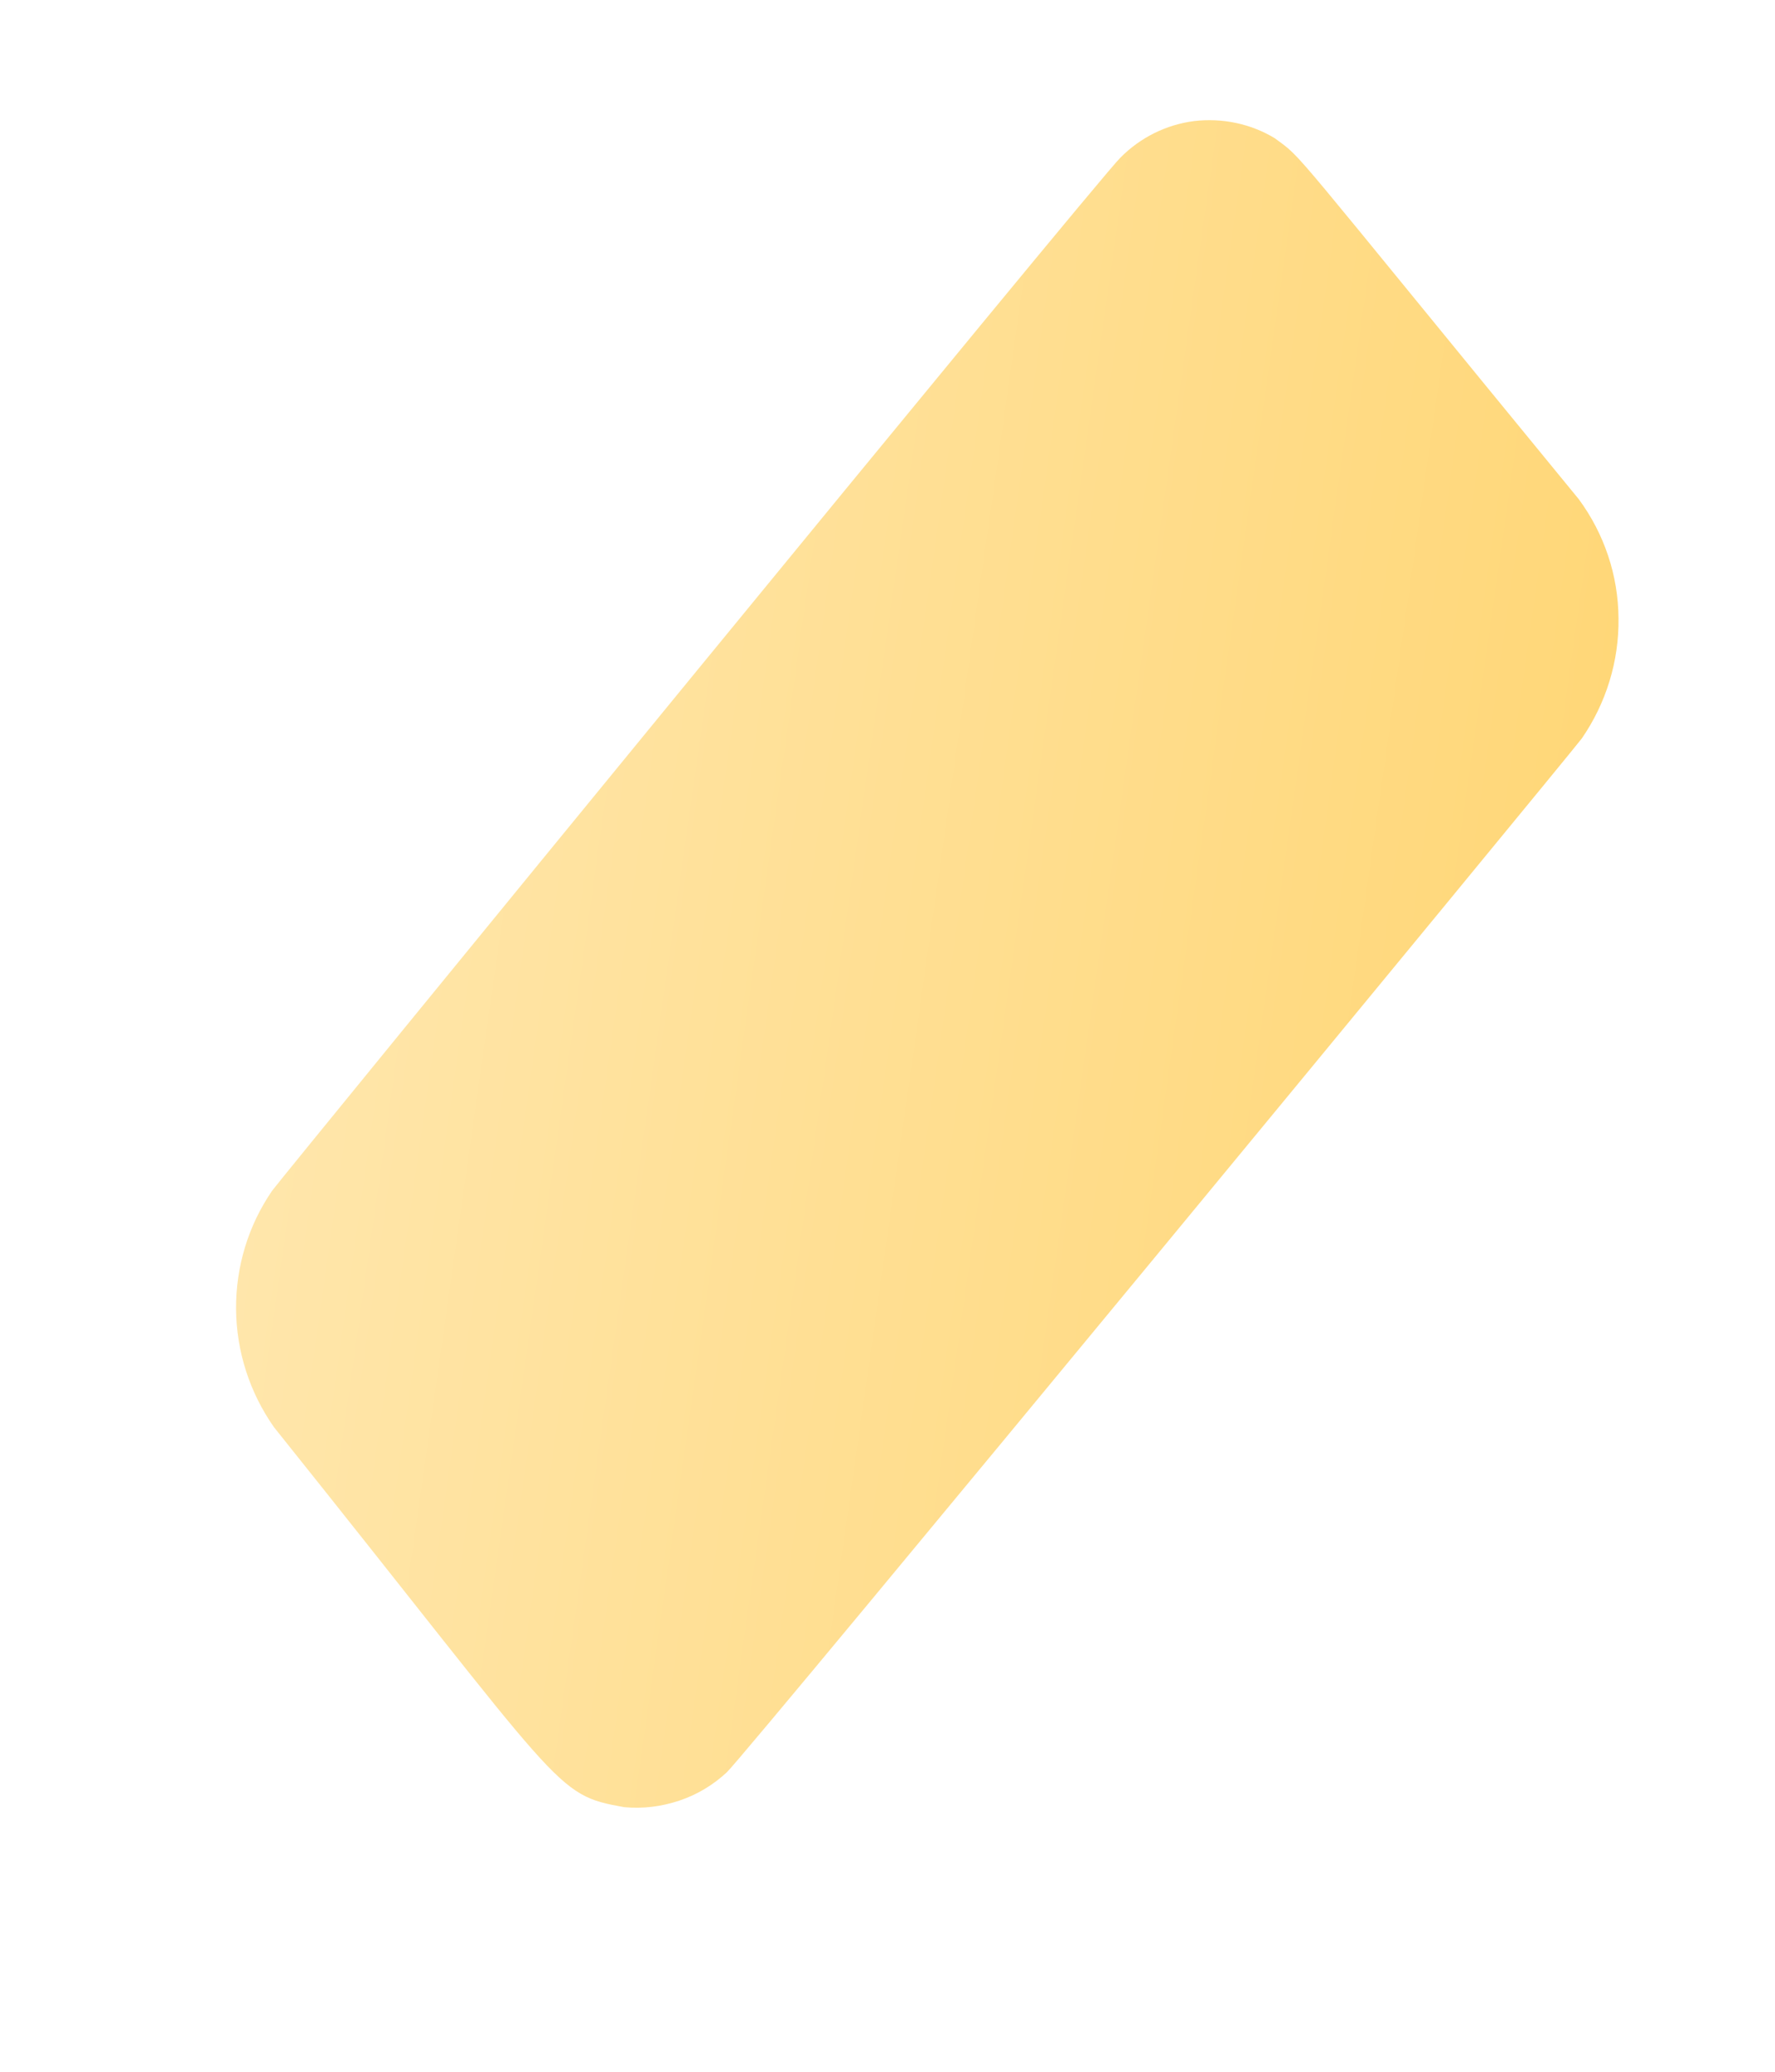 <svg width="6" height="7" viewBox="0 0 6 7" fill="none" xmlns="http://www.w3.org/2000/svg">
<path d="M2.11 6.106C2.173 6.112 2.236 6.104 2.296 6.084C2.356 6.064 2.411 6.031 2.457 5.988C2.529 5.919 5.307 2.549 5.347 2.495C5.429 2.376 5.473 2.234 5.471 2.089C5.47 1.944 5.423 1.804 5.337 1.687C4.326 0.455 4.41 0.542 4.309 0.467C4.228 0.418 4.132 0.398 4.037 0.409C3.942 0.421 3.854 0.465 3.787 0.533C3.716 0.6 0.959 3.97 0.92 4.023C0.839 4.141 0.797 4.28 0.798 4.423C0.799 4.566 0.844 4.705 0.926 4.822C1.915 6.057 1.871 6.063 2.11 6.106Z" fill="url(#paint0_linear_82_432)"/>
<defs>
<linearGradient id="paint0_linear_82_432" x1="0.997" y1="2.954" x2="5.263" y2="3.562" gradientUnits="userSpaceOnUse">
<stop stop-color="#FFE6AB"/>
<stop offset="1" stop-color="#FFD778"/>
</linearGradient>
</defs>
</svg>
